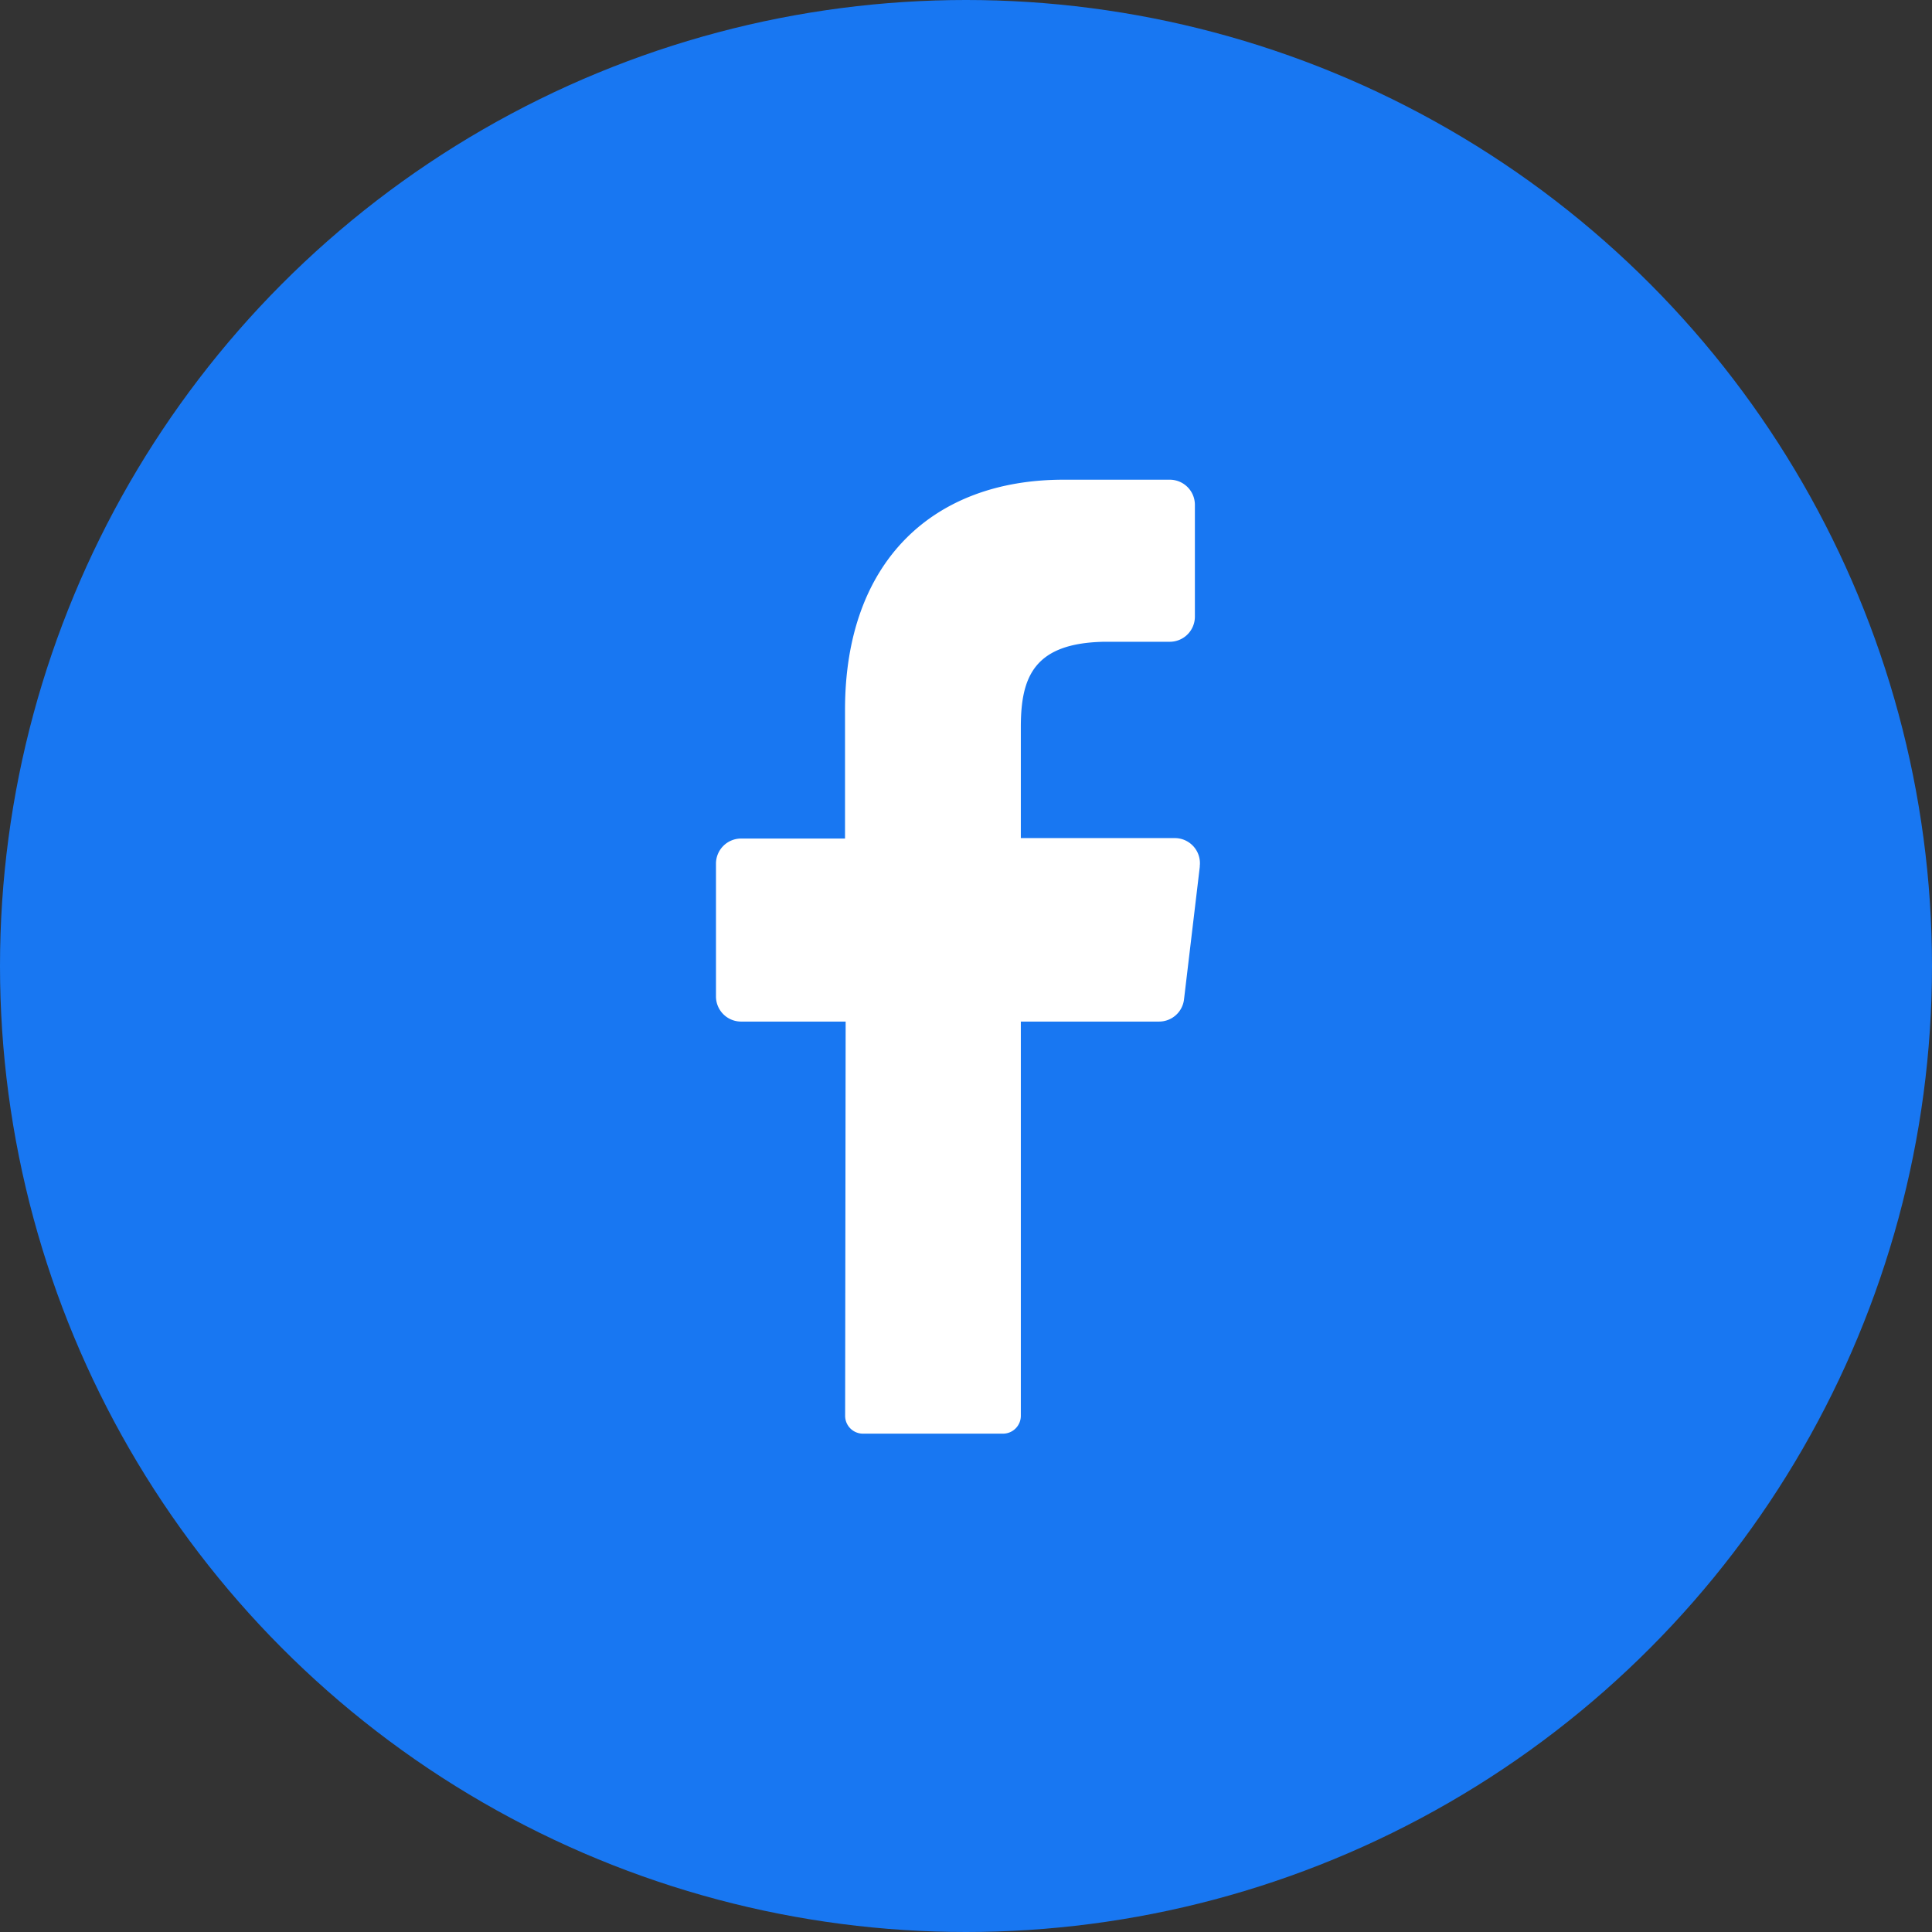 <svg xmlns="http://www.w3.org/2000/svg" width="34" height="34" viewBox="0 0 34 34">
  <rect x="0" y="0" width="34" height="34" fill="#333333" stroke="none"/>
  <g id="Layer_2" data-name="Layer 2" transform="translate(0.025)">
    <g id="_01.facebook" data-name="01.facebook" transform="translate(0 0)">
      <circle id="background" cx="17" cy="17" r="17" transform="translate(-0.025)" fill="#1877f2"/>
      <path id="icon" d="M65.233,44.806l-.278,2.337a.442.442,0,0,1-.442.393h-2.43v6.936a.314.314,0,0,1-.309.316H59.3a.314.314,0,0,1-.309-.318L59,47.536h-1.84a.442.442,0,0,1-.442-.442V44.757a.442.442,0,0,1,.442-.442h1.829V42.049c0-2.622,1.56-4.049,3.844-4.049h1.871a.442.442,0,0,1,.442.442V40.41a.442.442,0,0,1-.442.442H63.559c-1.241.02-1.476.614-1.476,1.5v1.955H64.8a.442.442,0,0,1,.431.5Z" transform="translate(-44.143 -29.558)" fill="#fff"/>
    </g>
  </g>
</svg>
